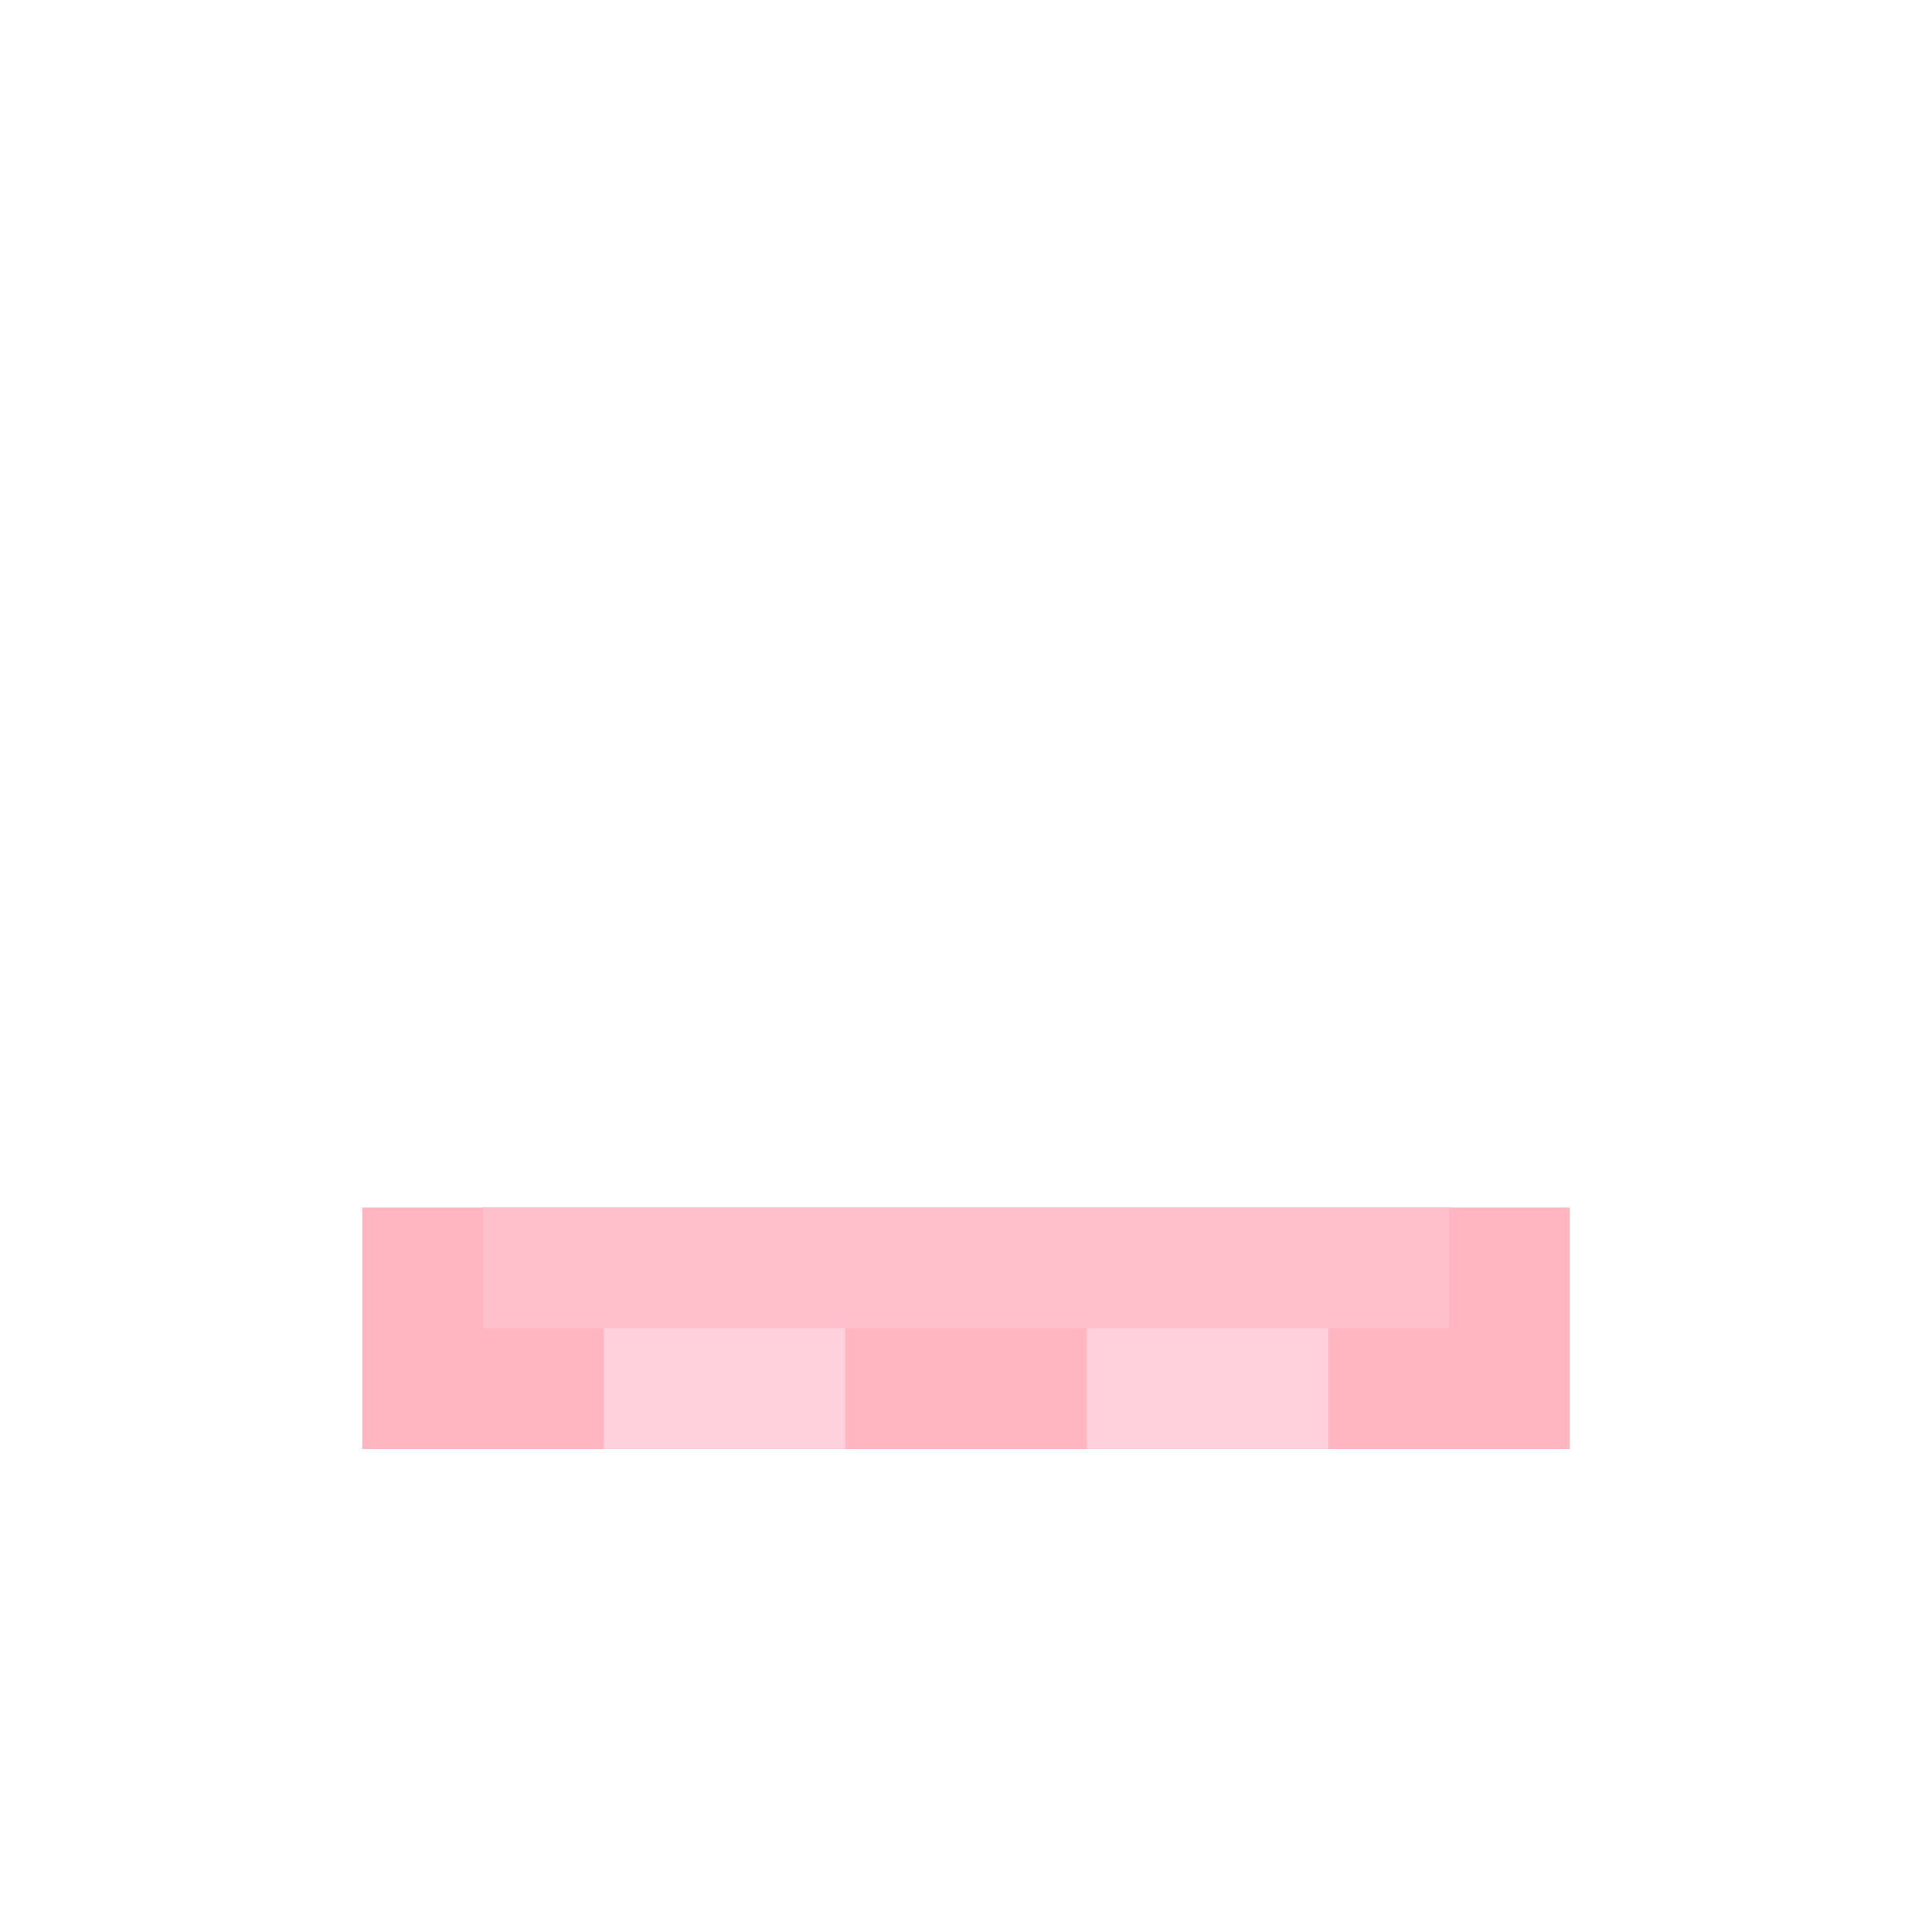 <svg xmlns="http://www.w3.org/2000/svg" viewBox="0 0 16 16" role="img" aria-label="Tapete pink">
  <rect fill="#FFB6C1" x="3" y="10" width="10" height="2"/>
  <rect fill="#FFC0CB" x="4" y="10" width="8" height="1"/>
  <rect fill="#FFD1DC" x="5" y="11" width="2" height="1"/>
  <rect fill="#FFD1DC" x="9" y="11" width="2" height="1"/>
</svg>
